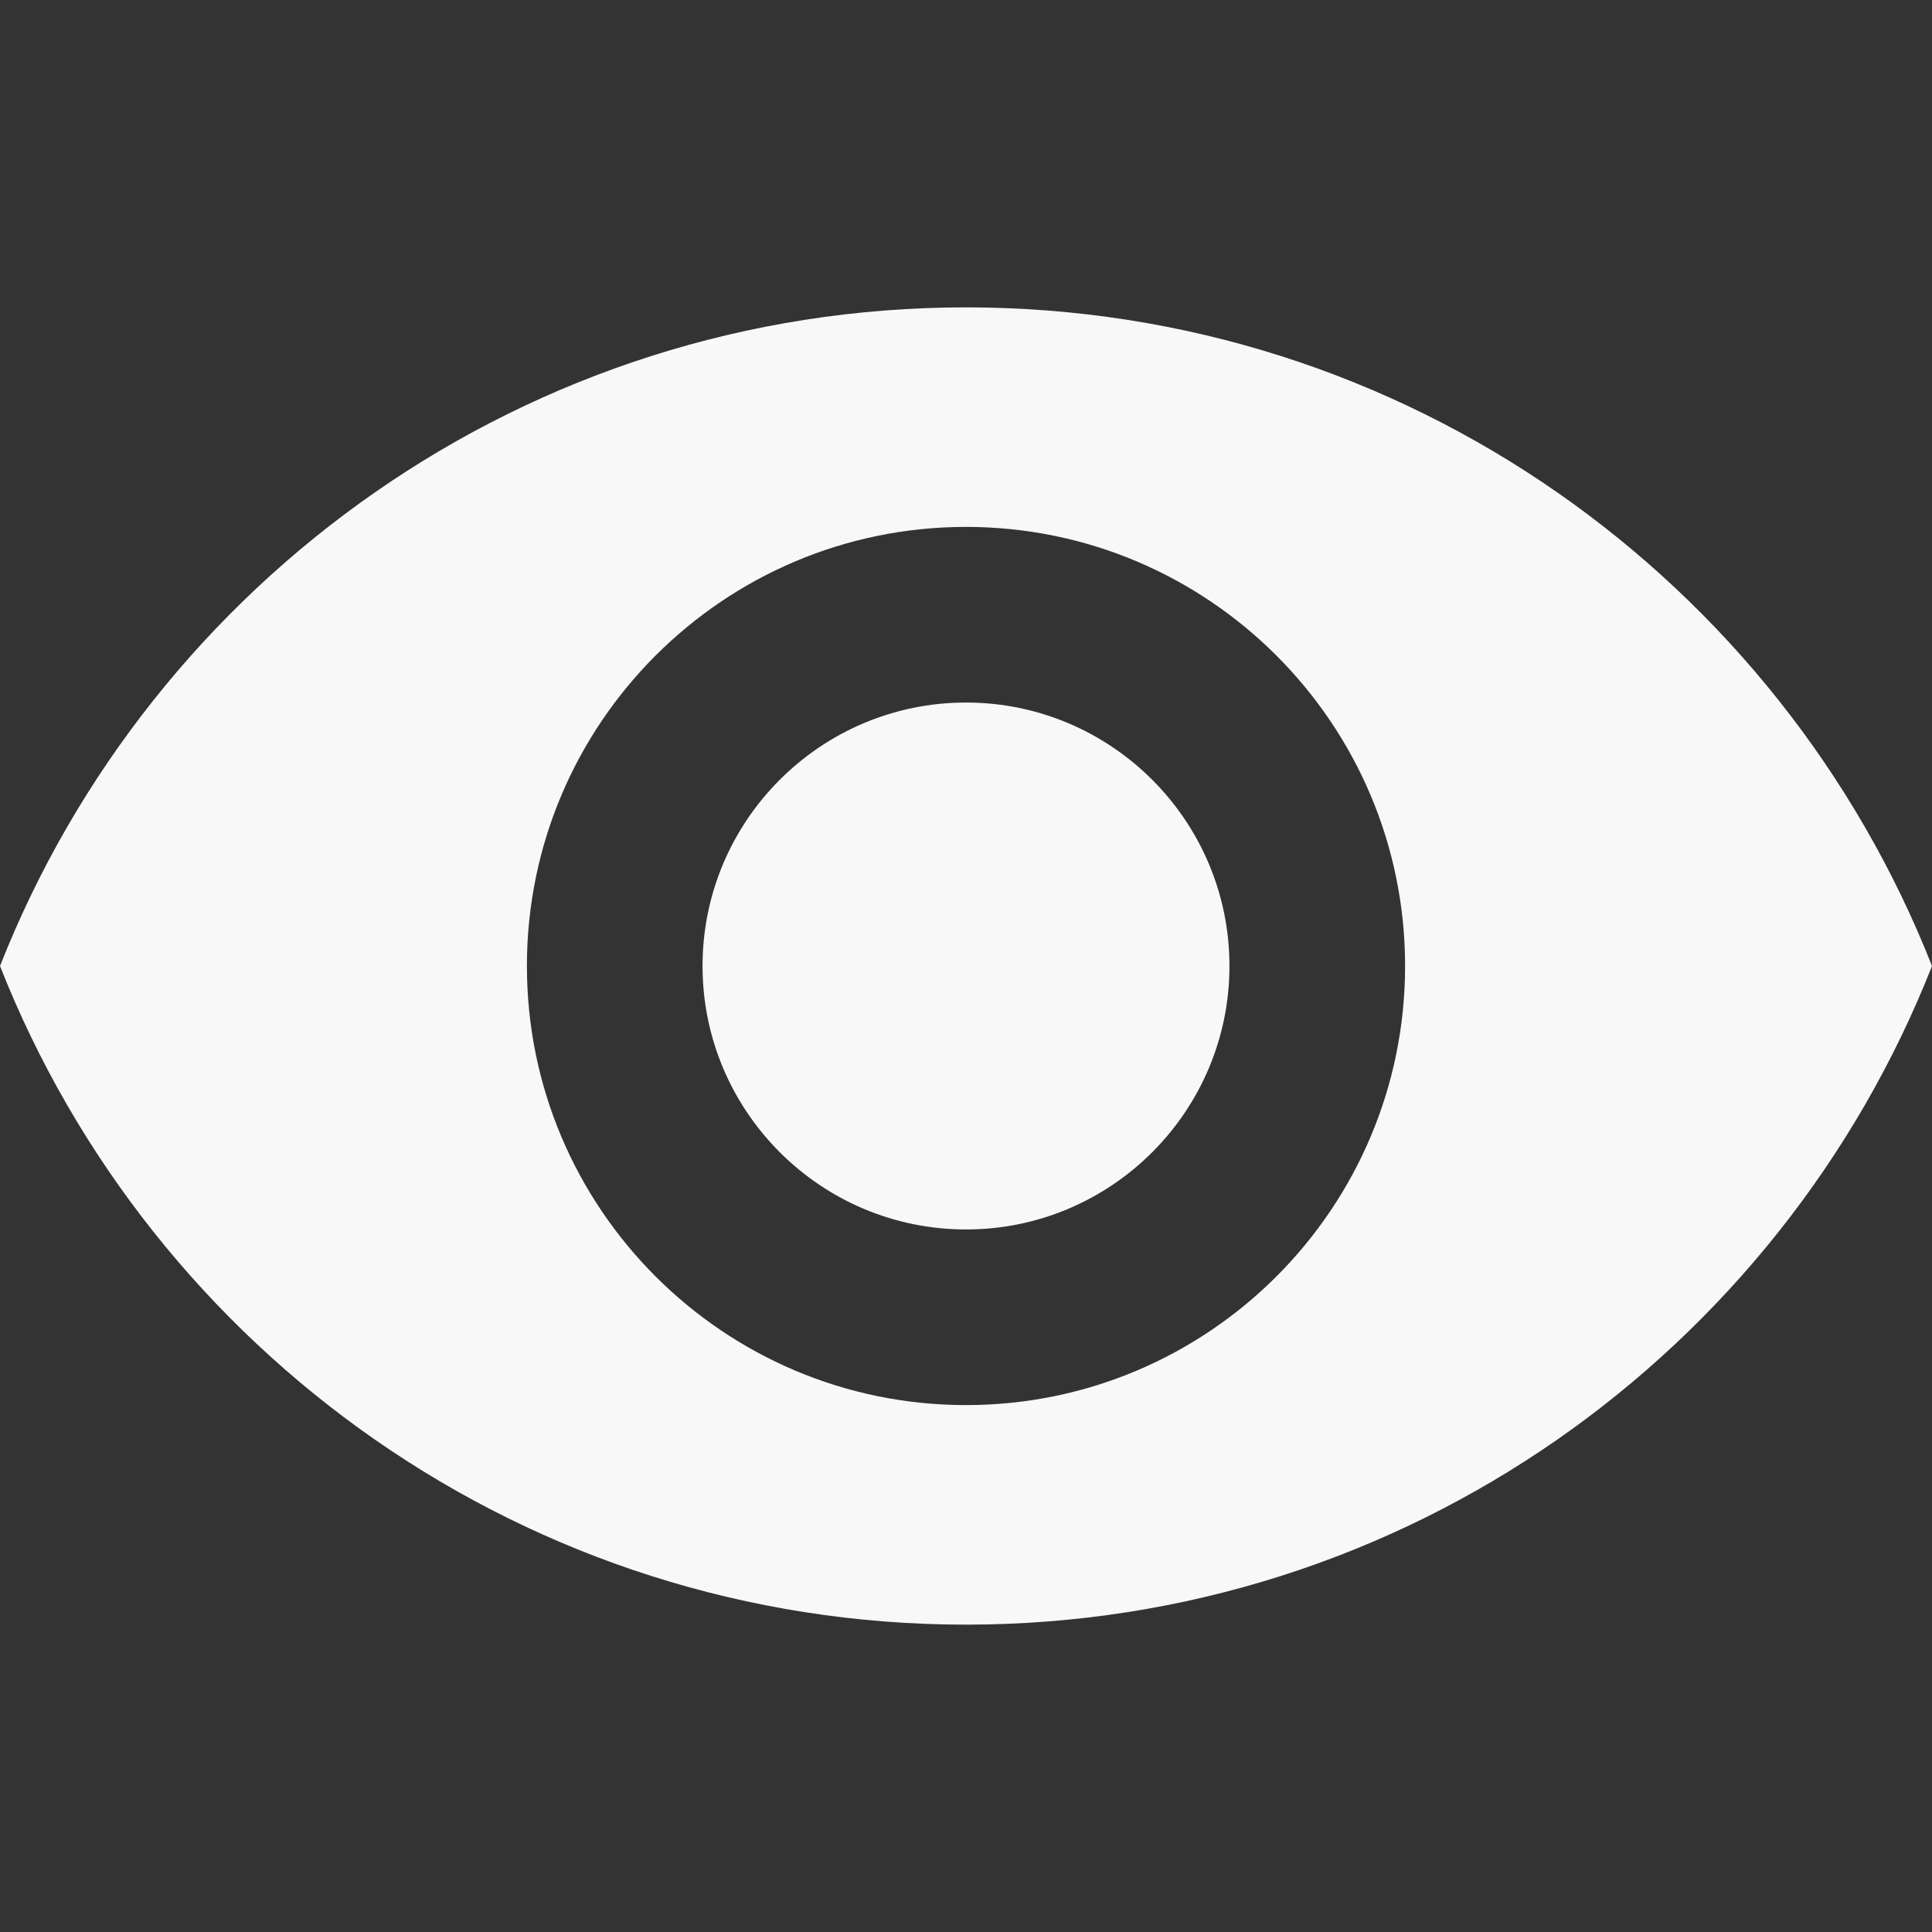 <svg width="44" height="44" viewBox="0 0 44 44" fill="none" xmlns="http://www.w3.org/2000/svg">
<rect x="0" y="0" width="44" height="44" fill="#333333" stroke="none"/>
<g clip-path="url(#clip0)">
<path d="M22 16C18.69 16 16 18.69 16 22C16 25.31 18.69 28 22 28C25.31 28 28 25.31 28 22C28 18.69 25.31 16 22 16Z" fill="#F8F8F8"/>
<path d="M22 7C12 7 3.46 13.22 0 22C3.46 30.78 12 37 22 37C32.01 37 40.54 30.78 44 22C40.54 13.22 32.01 7 22 7ZM22 32C16.48 32 12 27.52 12 22C12 16.48 16.48 12 22 12C27.52 12 32 16.48 32 22C32 27.52 27.52 32 22 32Z" fill="#F8F8F8"/>
</g>
<defs>
<clipPath id="clip0">
<rect width="44" height="44" fill="white"/>
</clipPath>
</defs>
</svg>
